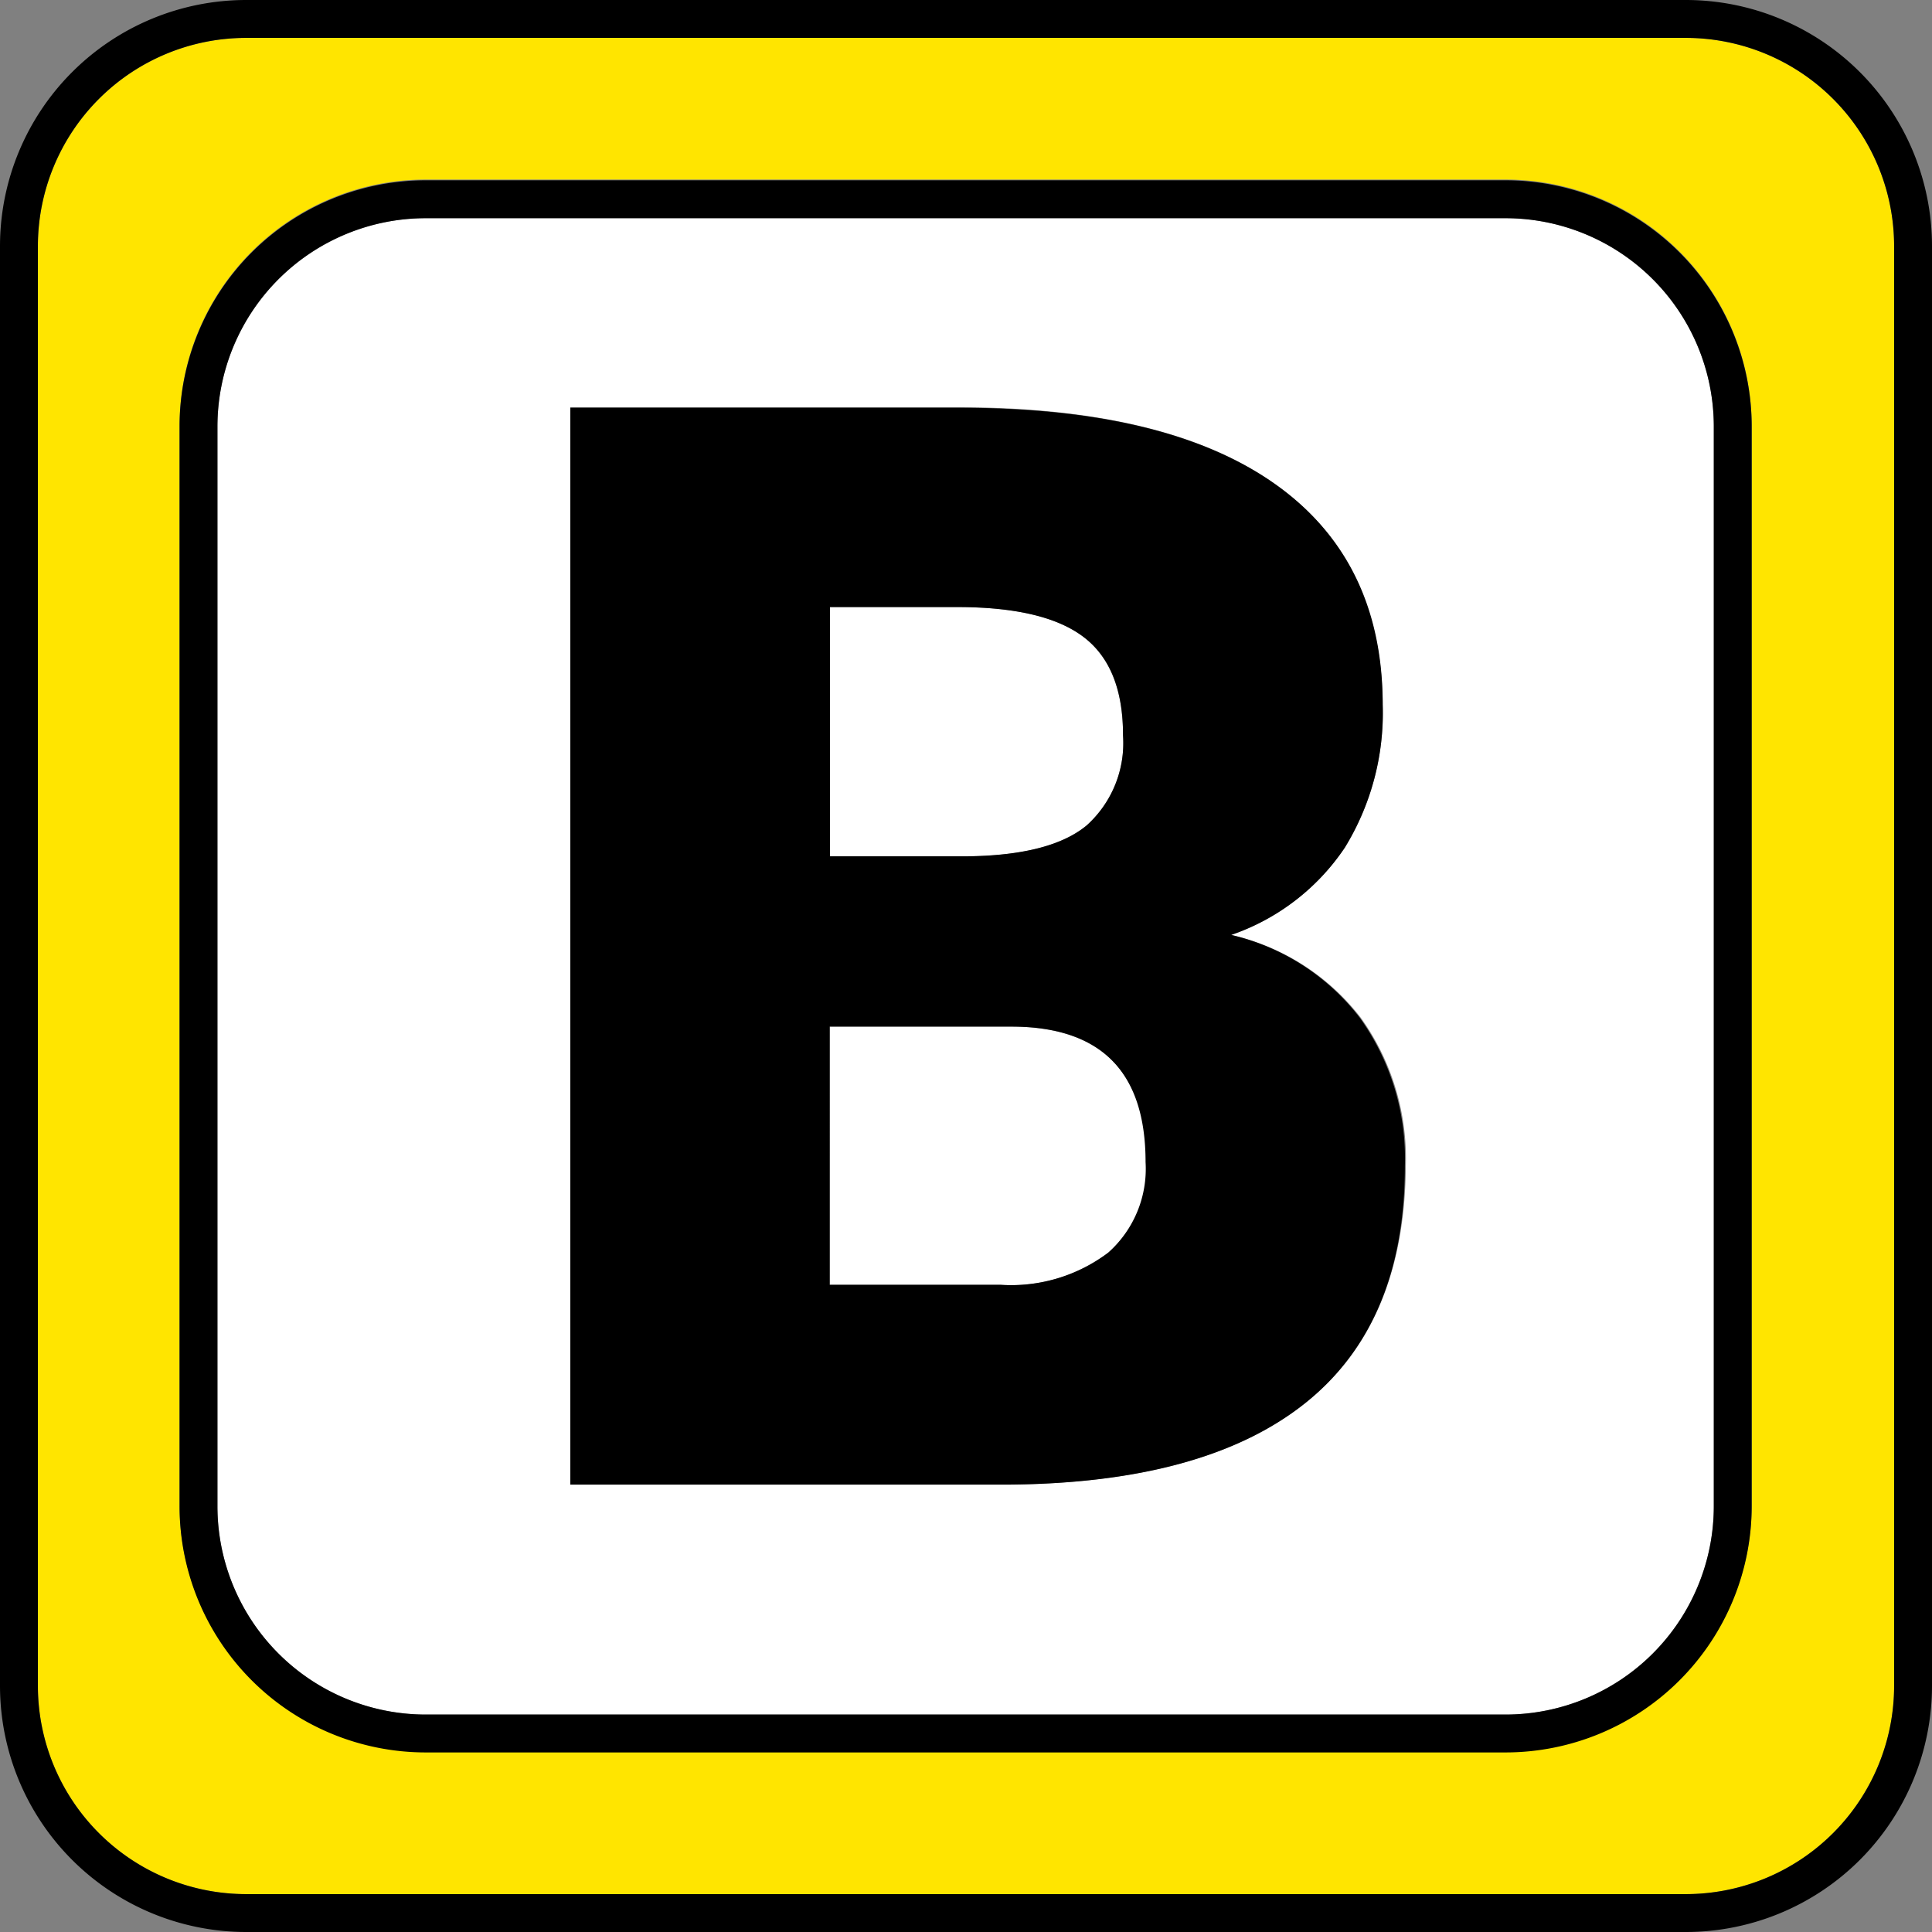 <svg xmlns="http://www.w3.org/2000/svg" viewBox="0 0 102 102"><rect x="0" y="0" width="102" height="102" fill="#808080" stroke="none"/><defs><style>.cls-1{fill:#ffe500;}.cls-2{fill:#fff;}</style></defs><title>b</title><g id="레이어_2" data-name="레이어 2"><g id="레이어_1-2" data-name="레이어 1"><path class="cls-1" d="M89,2H13A11,11,0,0,0,2,13V89a11,11,0,0,0,11,11H89a11,11,0,0,0,11-11V13A11,11,0,0,0,89,2Zm3.48,77.48a13,13,0,0,1-13,13h-57a13,13,0,0,1-13-13v-57a13,13,0,0,1,13-13h57a13,13,0,0,1,13,13Z"/><path d="M89,0H13A13,13,0,0,0,0,13V89a13,13,0,0,0,13,13H89a13,13,0,0,0,13-13V13A13,13,0,0,0,89,0Zm11,89a11,11,0,0,1-11,11H13A11,11,0,0,1,2,89V13A11,11,0,0,1,13,2H89a11,11,0,0,1,11,11Z"/><path class="cls-2" d="M79.48,11.52h-57a11,11,0,0,0-11,11v57a11,11,0,0,0,11,11h57a11,11,0,0,0,11-11v-57A11,11,0,0,0,79.48,11.52ZM68.88,74.1q-5.3,4.2-15.68,4.28H30.11V21.5H50.54q11,0,16.7,4T73,37.21a13.59,13.59,0,0,1-2,7.54,11.85,11.85,0,0,1-6,4.61,12,12,0,0,1,6.84,4.37,12.72,12.72,0,0,1,2.38,7.81Q74.17,69.91,68.88,74.1Z"/><path class="cls-2" d="M53.43,54.2H43.82V67.83h9a8.52,8.52,0,0,0,5.71-1.7,5.92,5.92,0,0,0,2-4.78Q60.5,54.24,53.43,54.2Z"/><path class="cls-2" d="M57.38,43.57a5.85,5.85,0,0,0,1.91-4.74q0-3.6-2.07-5.19t-6.68-1.59H43.82V45.21H51Q55.46,45.18,57.38,43.57Z"/><path d="M79.48,9.52h-57a13,13,0,0,0-13,13v57a13,13,0,0,0,13,13h57a13,13,0,0,0,13-13v-57A13,13,0,0,0,79.48,9.52Zm11,70a11,11,0,0,1-11,11h-57a11,11,0,0,1-11-11v-57a11,11,0,0,1,11-11h57a11,11,0,0,1,11,11Z"/><path d="M65,49.36a11.85,11.85,0,0,0,6-4.61,13.59,13.59,0,0,0,2-7.54q0-7.66-5.72-11.68t-16.7-4H30.11V78.38H53.2q10.38-.07,15.68-4.28t5.29-12.56a12.72,12.72,0,0,0-2.38-7.81A12,12,0,0,0,65,49.36ZM43.82,32.05h6.72q4.6,0,6.68,1.59t2.07,5.19a5.85,5.85,0,0,1-1.91,4.74q-1.92,1.6-6.41,1.64H43.82ZM58.51,66.13a8.52,8.52,0,0,1-5.71,1.7h-9V54.2h9.61q7.07,0,7.07,7.15A5.92,5.92,0,0,1,58.51,66.13Z"/></g></g></svg>